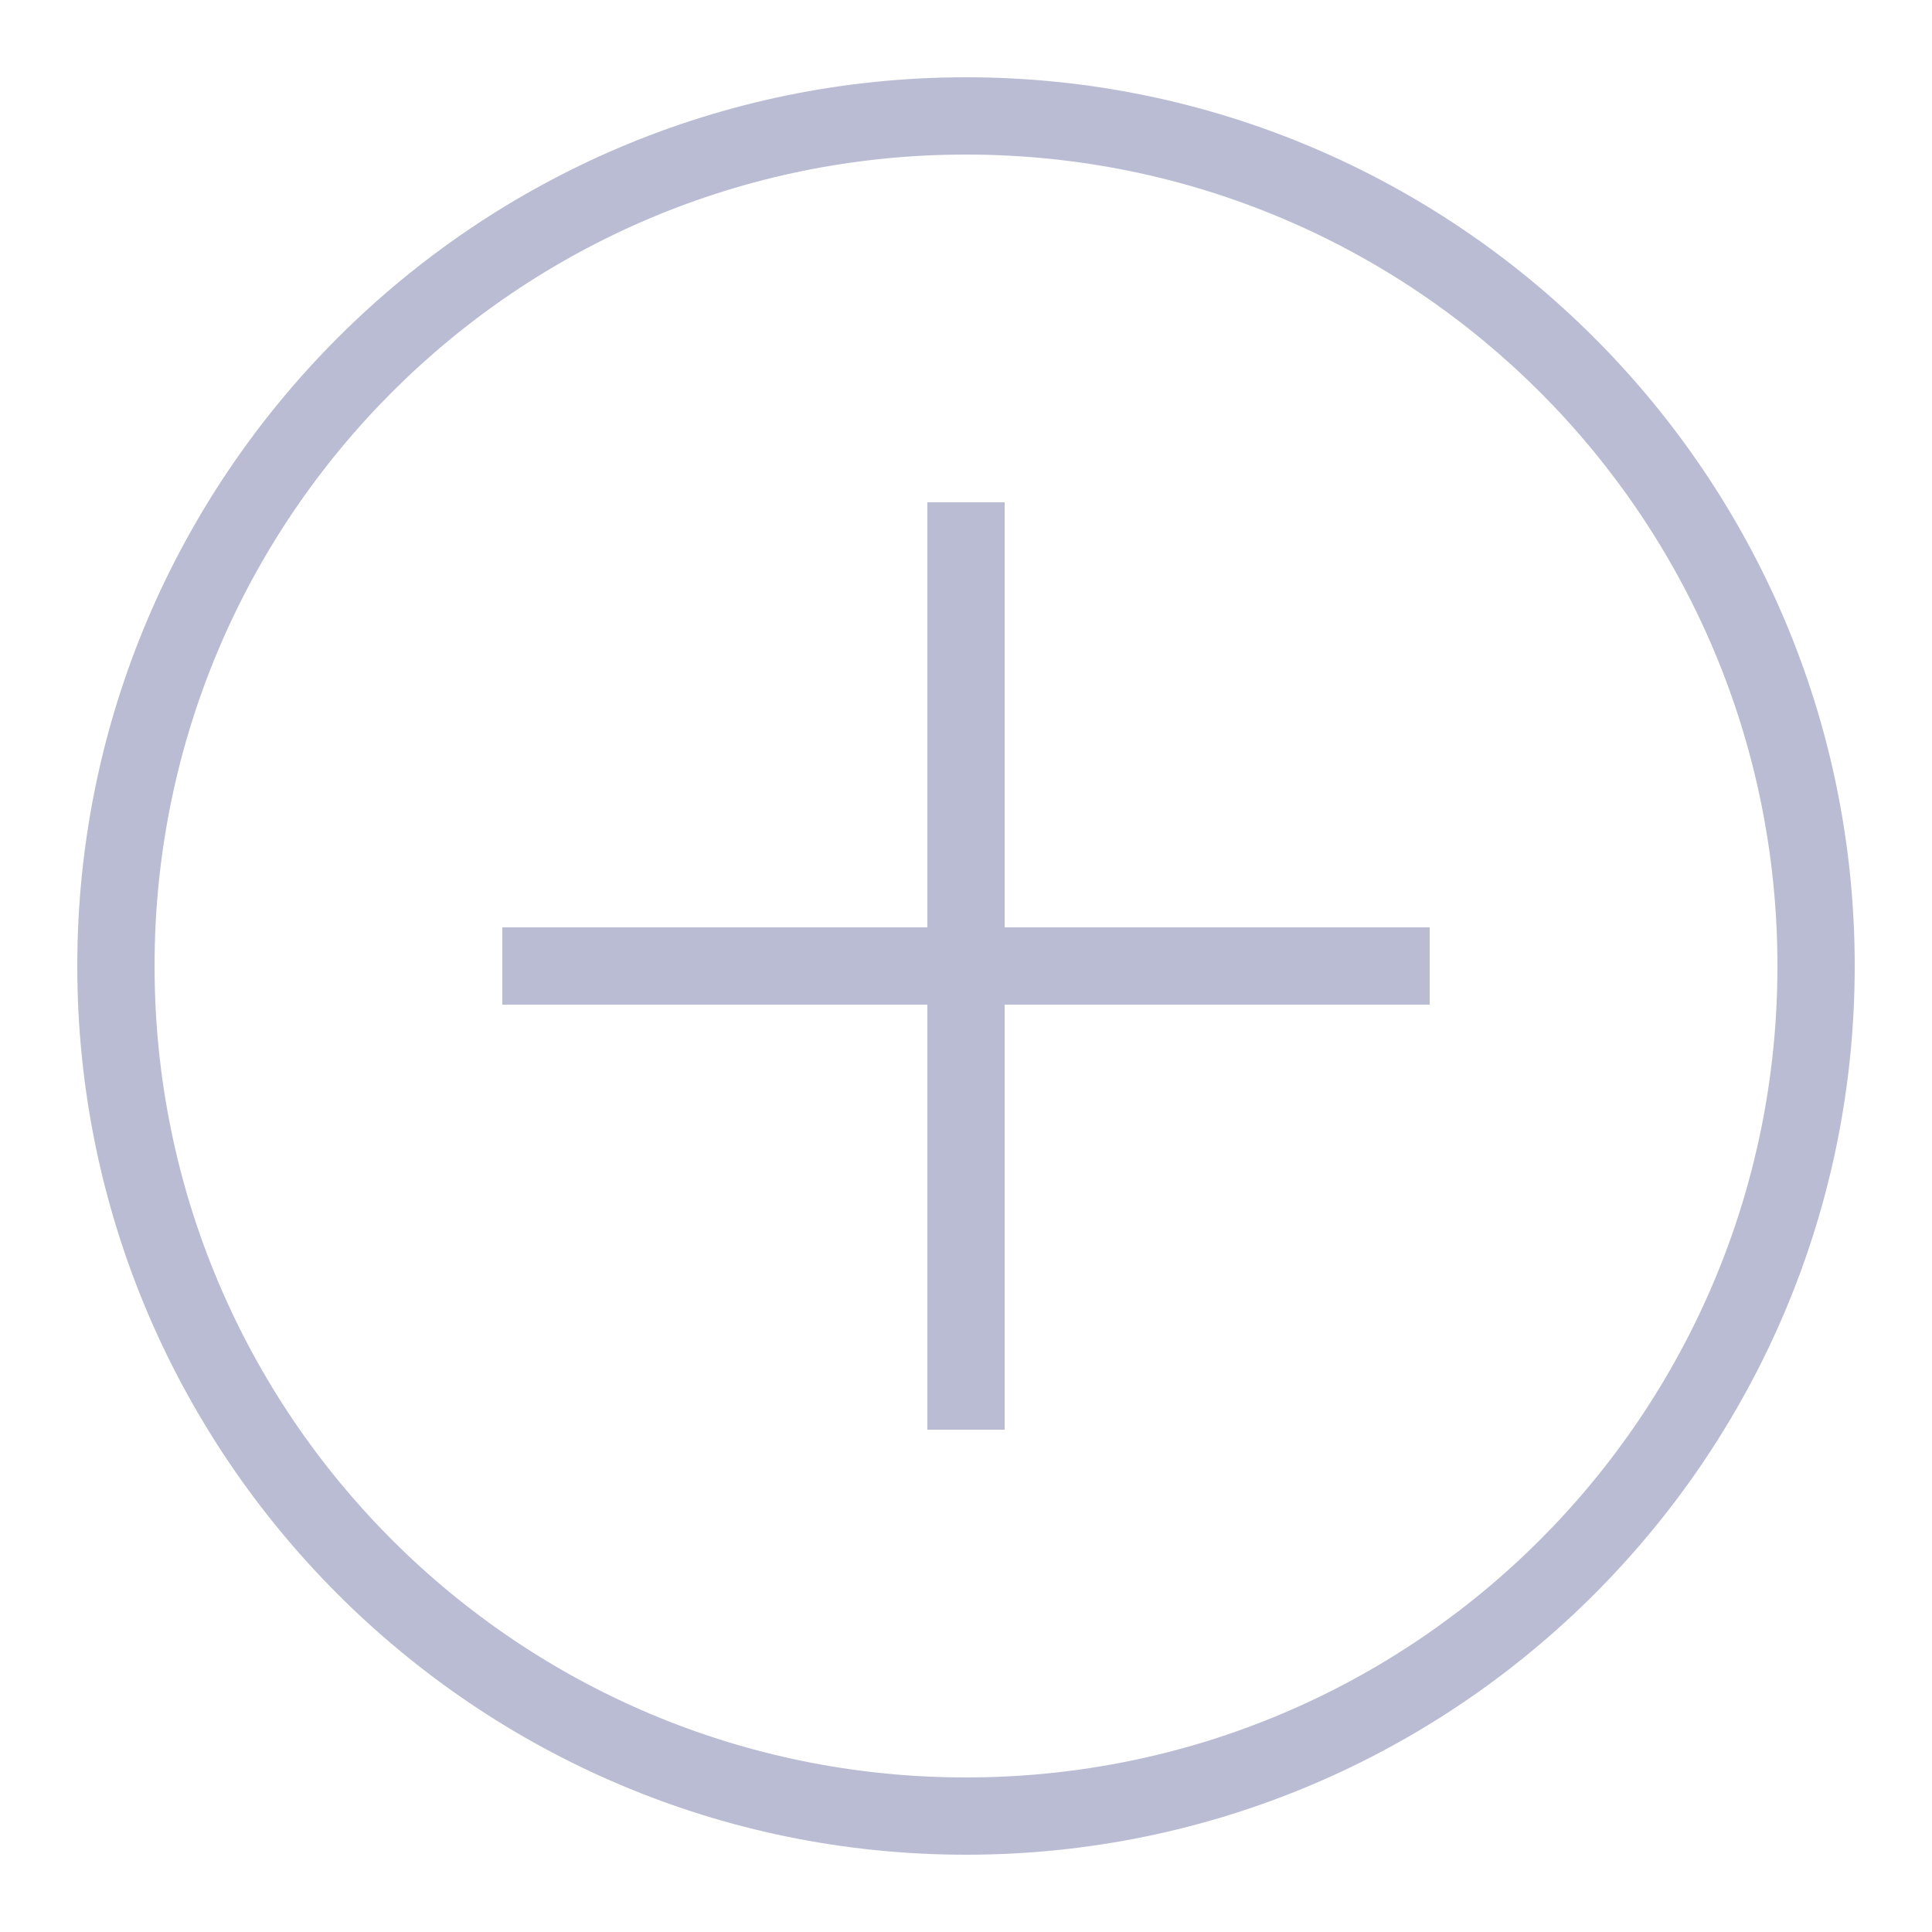 <?xml version="1.0" encoding="UTF-8"?>
<svg xmlns="http://www.w3.org/2000/svg" xmlns:xlink="http://www.w3.org/1999/xlink" viewBox="0 0 50 50" width="50px" height="50px">
<g id="surface155900550">
<path style=" stroke:none;fill-rule:nonzero;fill:rgb(72.941%,73.725%,83.137%);fill-opacity:1;" d="M 25 2 C 12.309 2 2 12.309 2 25 C 2 37.691 12.309 48 25 48 C 37.691 48 48 37.691 48 25 C 48 12.309 37.691 2 25 2 Z M 25 4 C 36.609 4 46 13.391 46 25 C 46 36.609 36.609 46 25 46 C 13.391 46 4 36.609 4 25 C 4 13.391 13.391 4 25 4 Z M 24 13 L 24 24 L 13 24 L 13 26 L 24 26 L 24 37 L 26 37 L 26 26 L 37 26 L 37 24 L 26 24 L 26 13 Z M 24 13 "/>
</g>
</svg>
